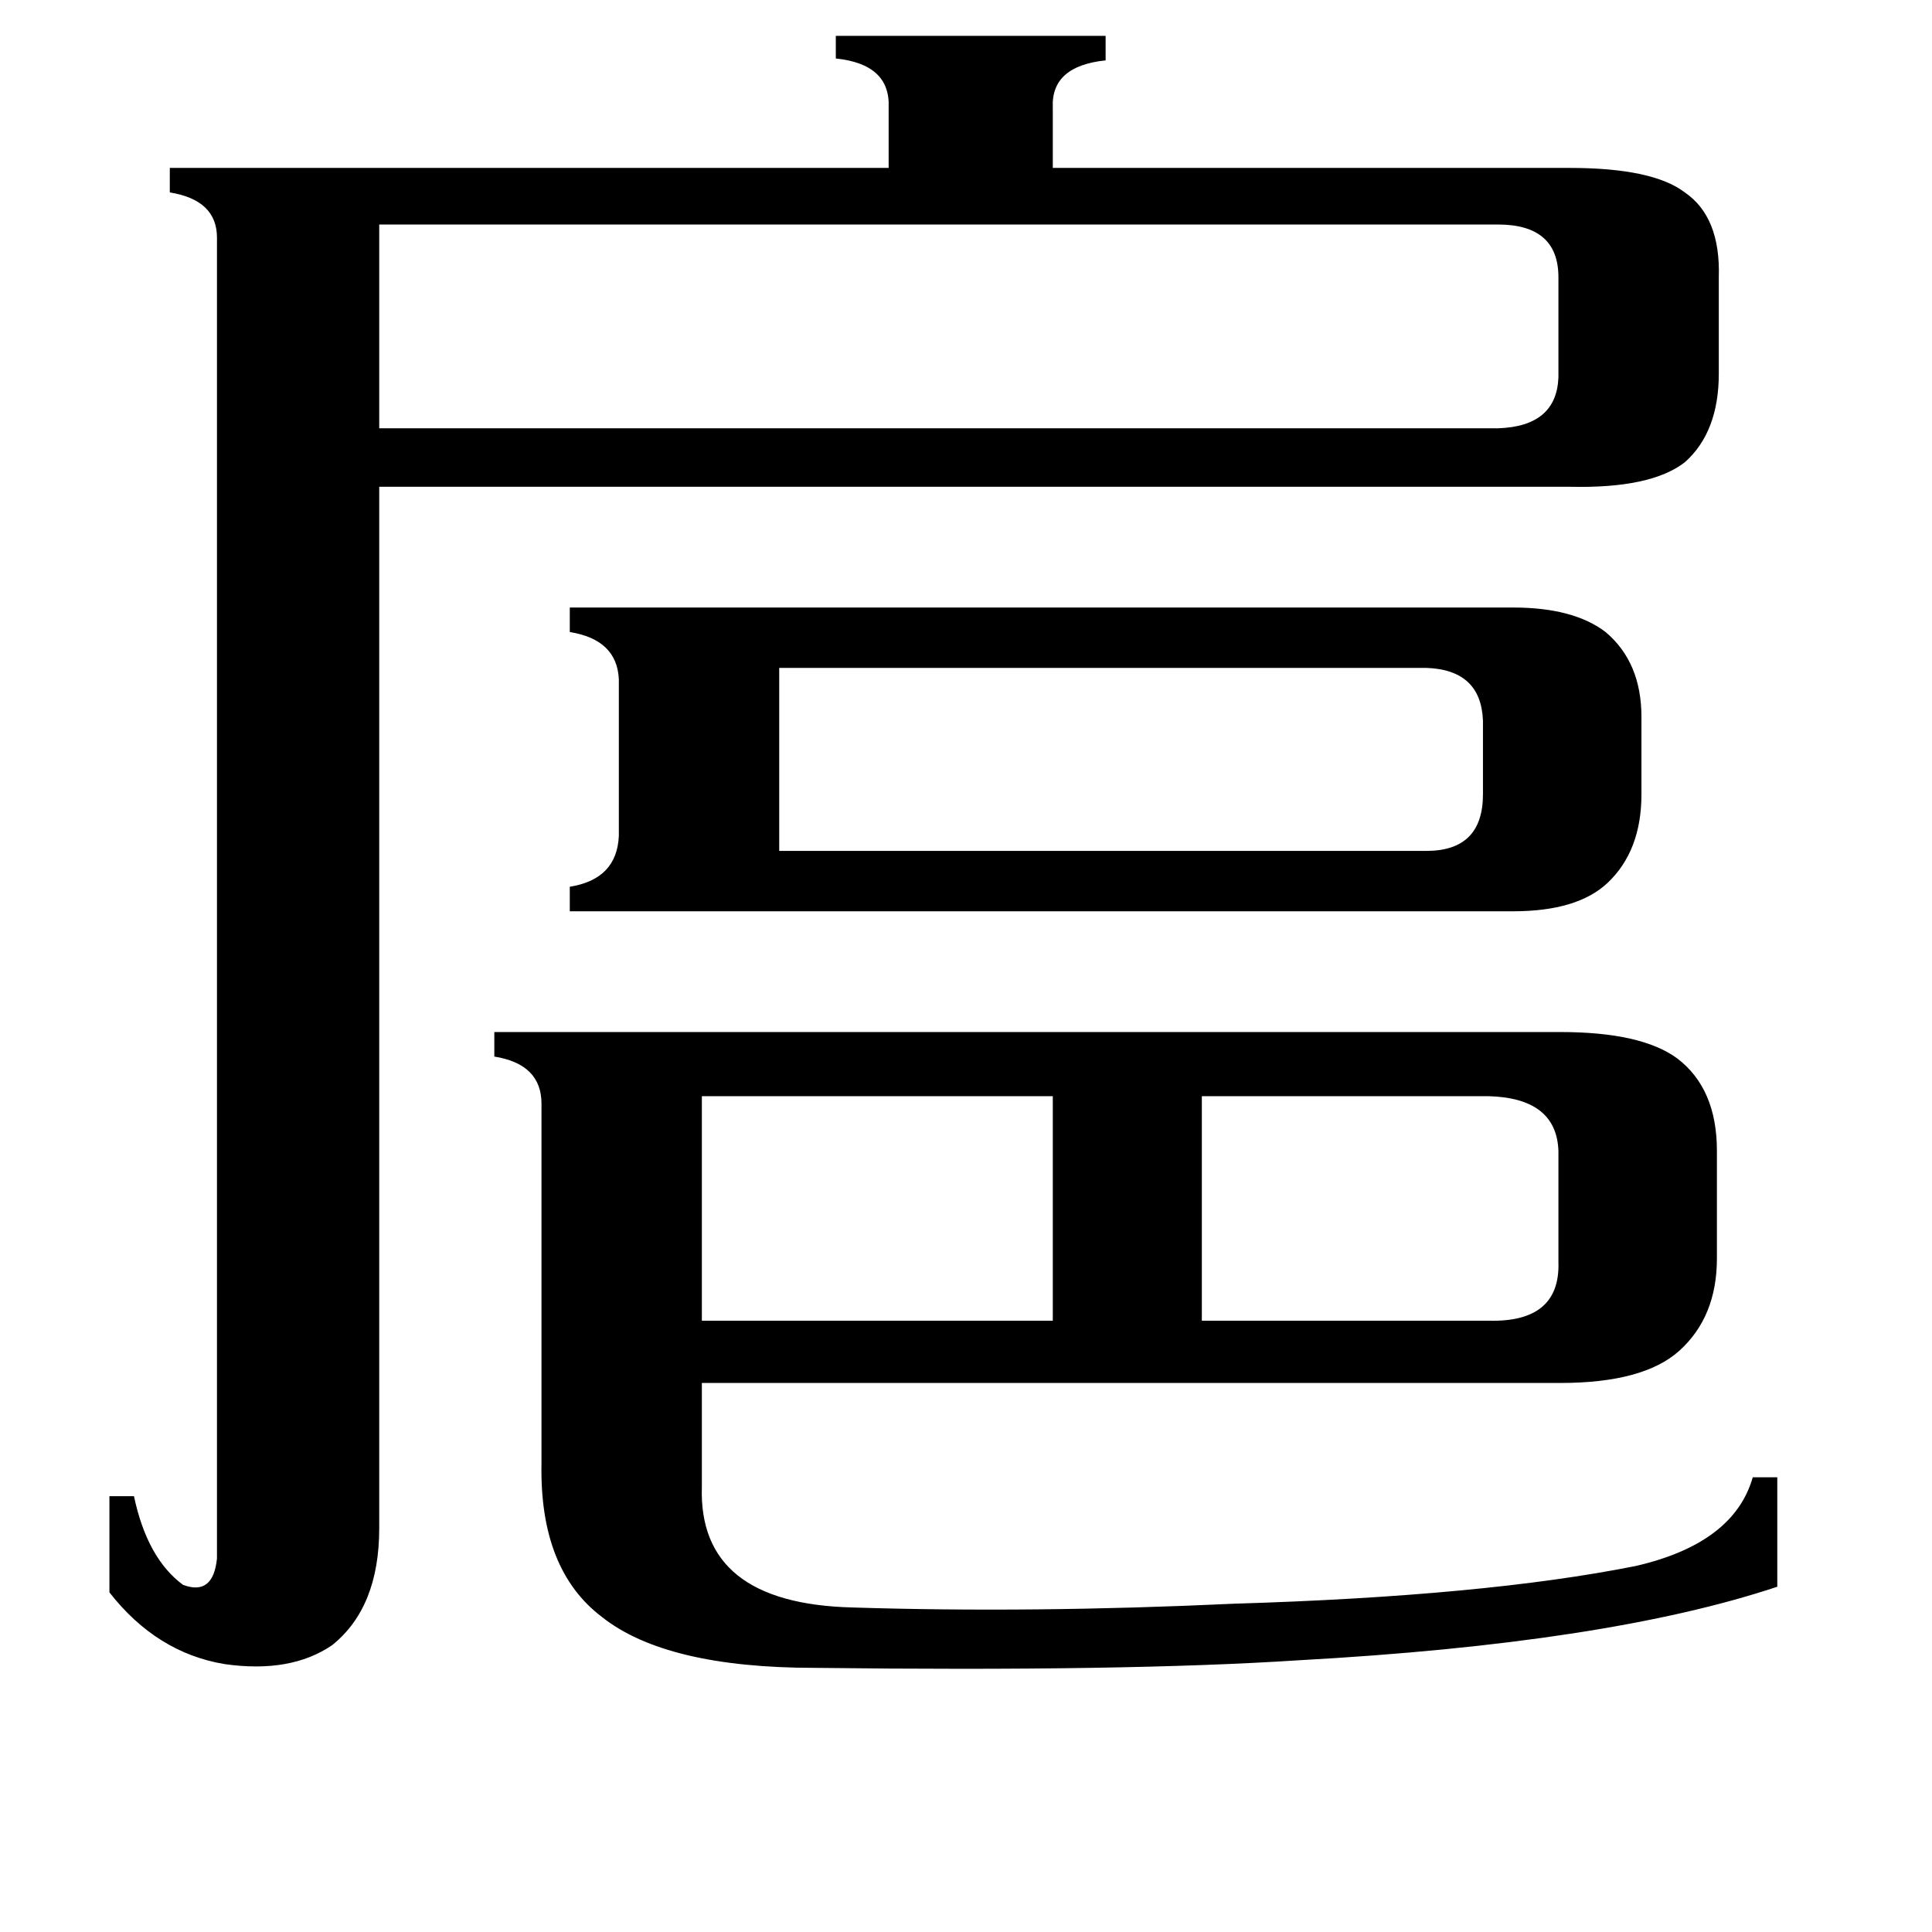 <svg xmlns="http://www.w3.org/2000/svg" viewBox="0 -800 1024 1024">
	<path fill="#000000" d="M372 -219V-100H558V-219ZM789 -219H637V-100H789Q827 -99 826 -131V-190Q825 -218 789 -219ZM756 -349Q786 -349 786 -379V-418Q785 -445 756 -446H413V-349ZM201 -681V-573H794Q825 -574 826 -600V-653Q826 -681 794 -681ZM802 -478Q834 -478 851 -465Q870 -449 870 -420V-379Q870 -349 852 -332Q836 -317 802 -317H302V-330Q327 -334 328 -357V-440Q327 -461 302 -465V-478ZM827 -253Q870 -253 889 -239Q910 -223 910 -190V-133Q910 -102 890 -84Q871 -67 827 -67H372V-12Q370 50 452 52Q547 55 654 50Q787 46 867 30Q919 18 929 -17H942V41Q852 71 688 80Q596 86 432 84Q353 84 319 57Q286 32 287 -24V-215Q287 -236 262 -240V-253ZM832 -711Q876 -711 893 -698Q912 -685 911 -653V-602Q911 -571 893 -555Q875 -541 832 -542H201V10Q201 52 176 72Q154 87 119 82Q83 76 58 44V-7H71Q78 26 97 40Q113 46 115 26V-674Q115 -694 90 -698V-711H471V-743Q472 -766 443 -769V-781H586V-768Q557 -765 558 -743V-711Z"/>
</svg>